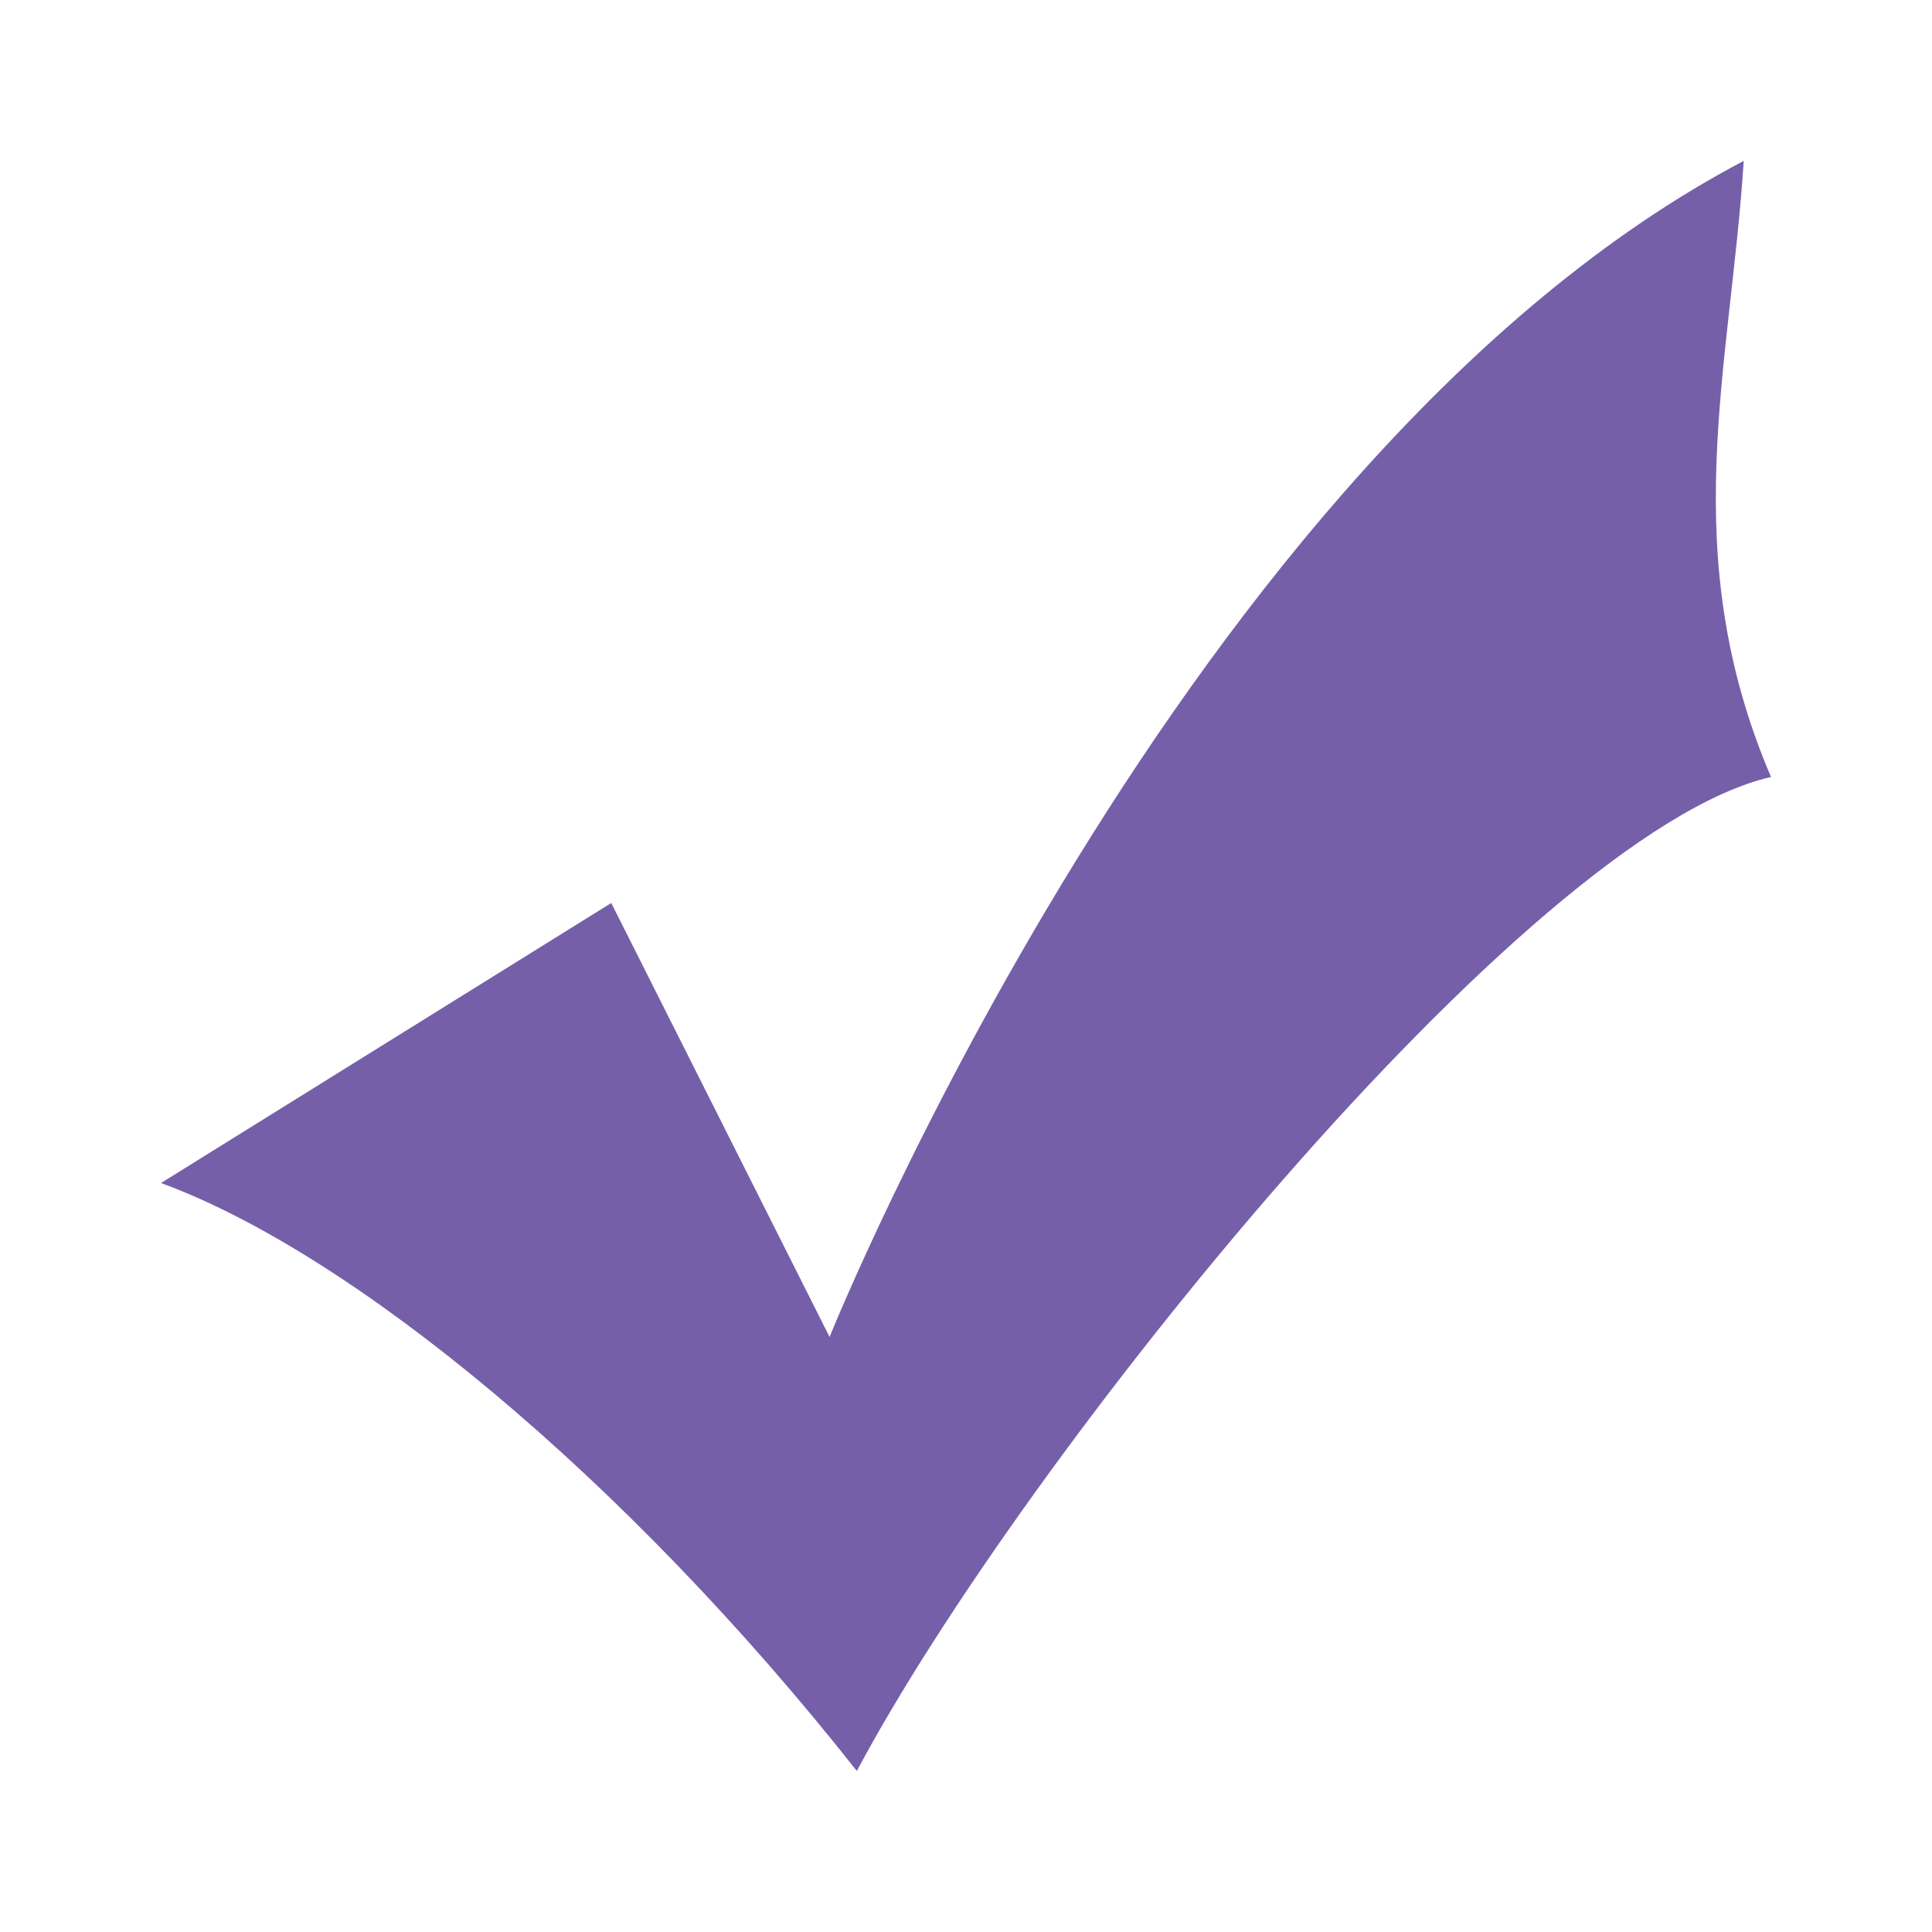 <?xml version="1.0" encoding="utf-8"?>
<!-- Generator: Adobe Illustrator 17.0.0, SVG Export Plug-In . SVG Version: 6.00 Build 0)  -->
<!DOCTYPE svg PUBLIC "-//W3C//DTD SVG 1.1//EN" "http://www.w3.org/Graphics/SVG/1.1/DTD/svg11.dtd">
<svg version="1.1" id="Layer_1" xmlns="http://www.w3.org/2000/svg" xmlns:xlink="http://www.w3.org/1999/xlink" x="0px" y="0px"
	 width="18px" height="18px" viewBox="0 0 18 18" enable-background="new 0 0 18 18" xml:space="preserve">
<path fill-rule="evenodd" clip-rule="evenodd" fill="#765FA9" d="M5.695,8.413l2.034,4.043c0,0,3.305-8.217,8.517-10.957
	C16.119,3.457,15.61,5.152,16.5,7.239C14.212,7.761,9.508,13.63,7.983,16.5C5.822,13.761,3.28,11.674,1.5,11.022L5.695,8.413z"/>
</svg>
